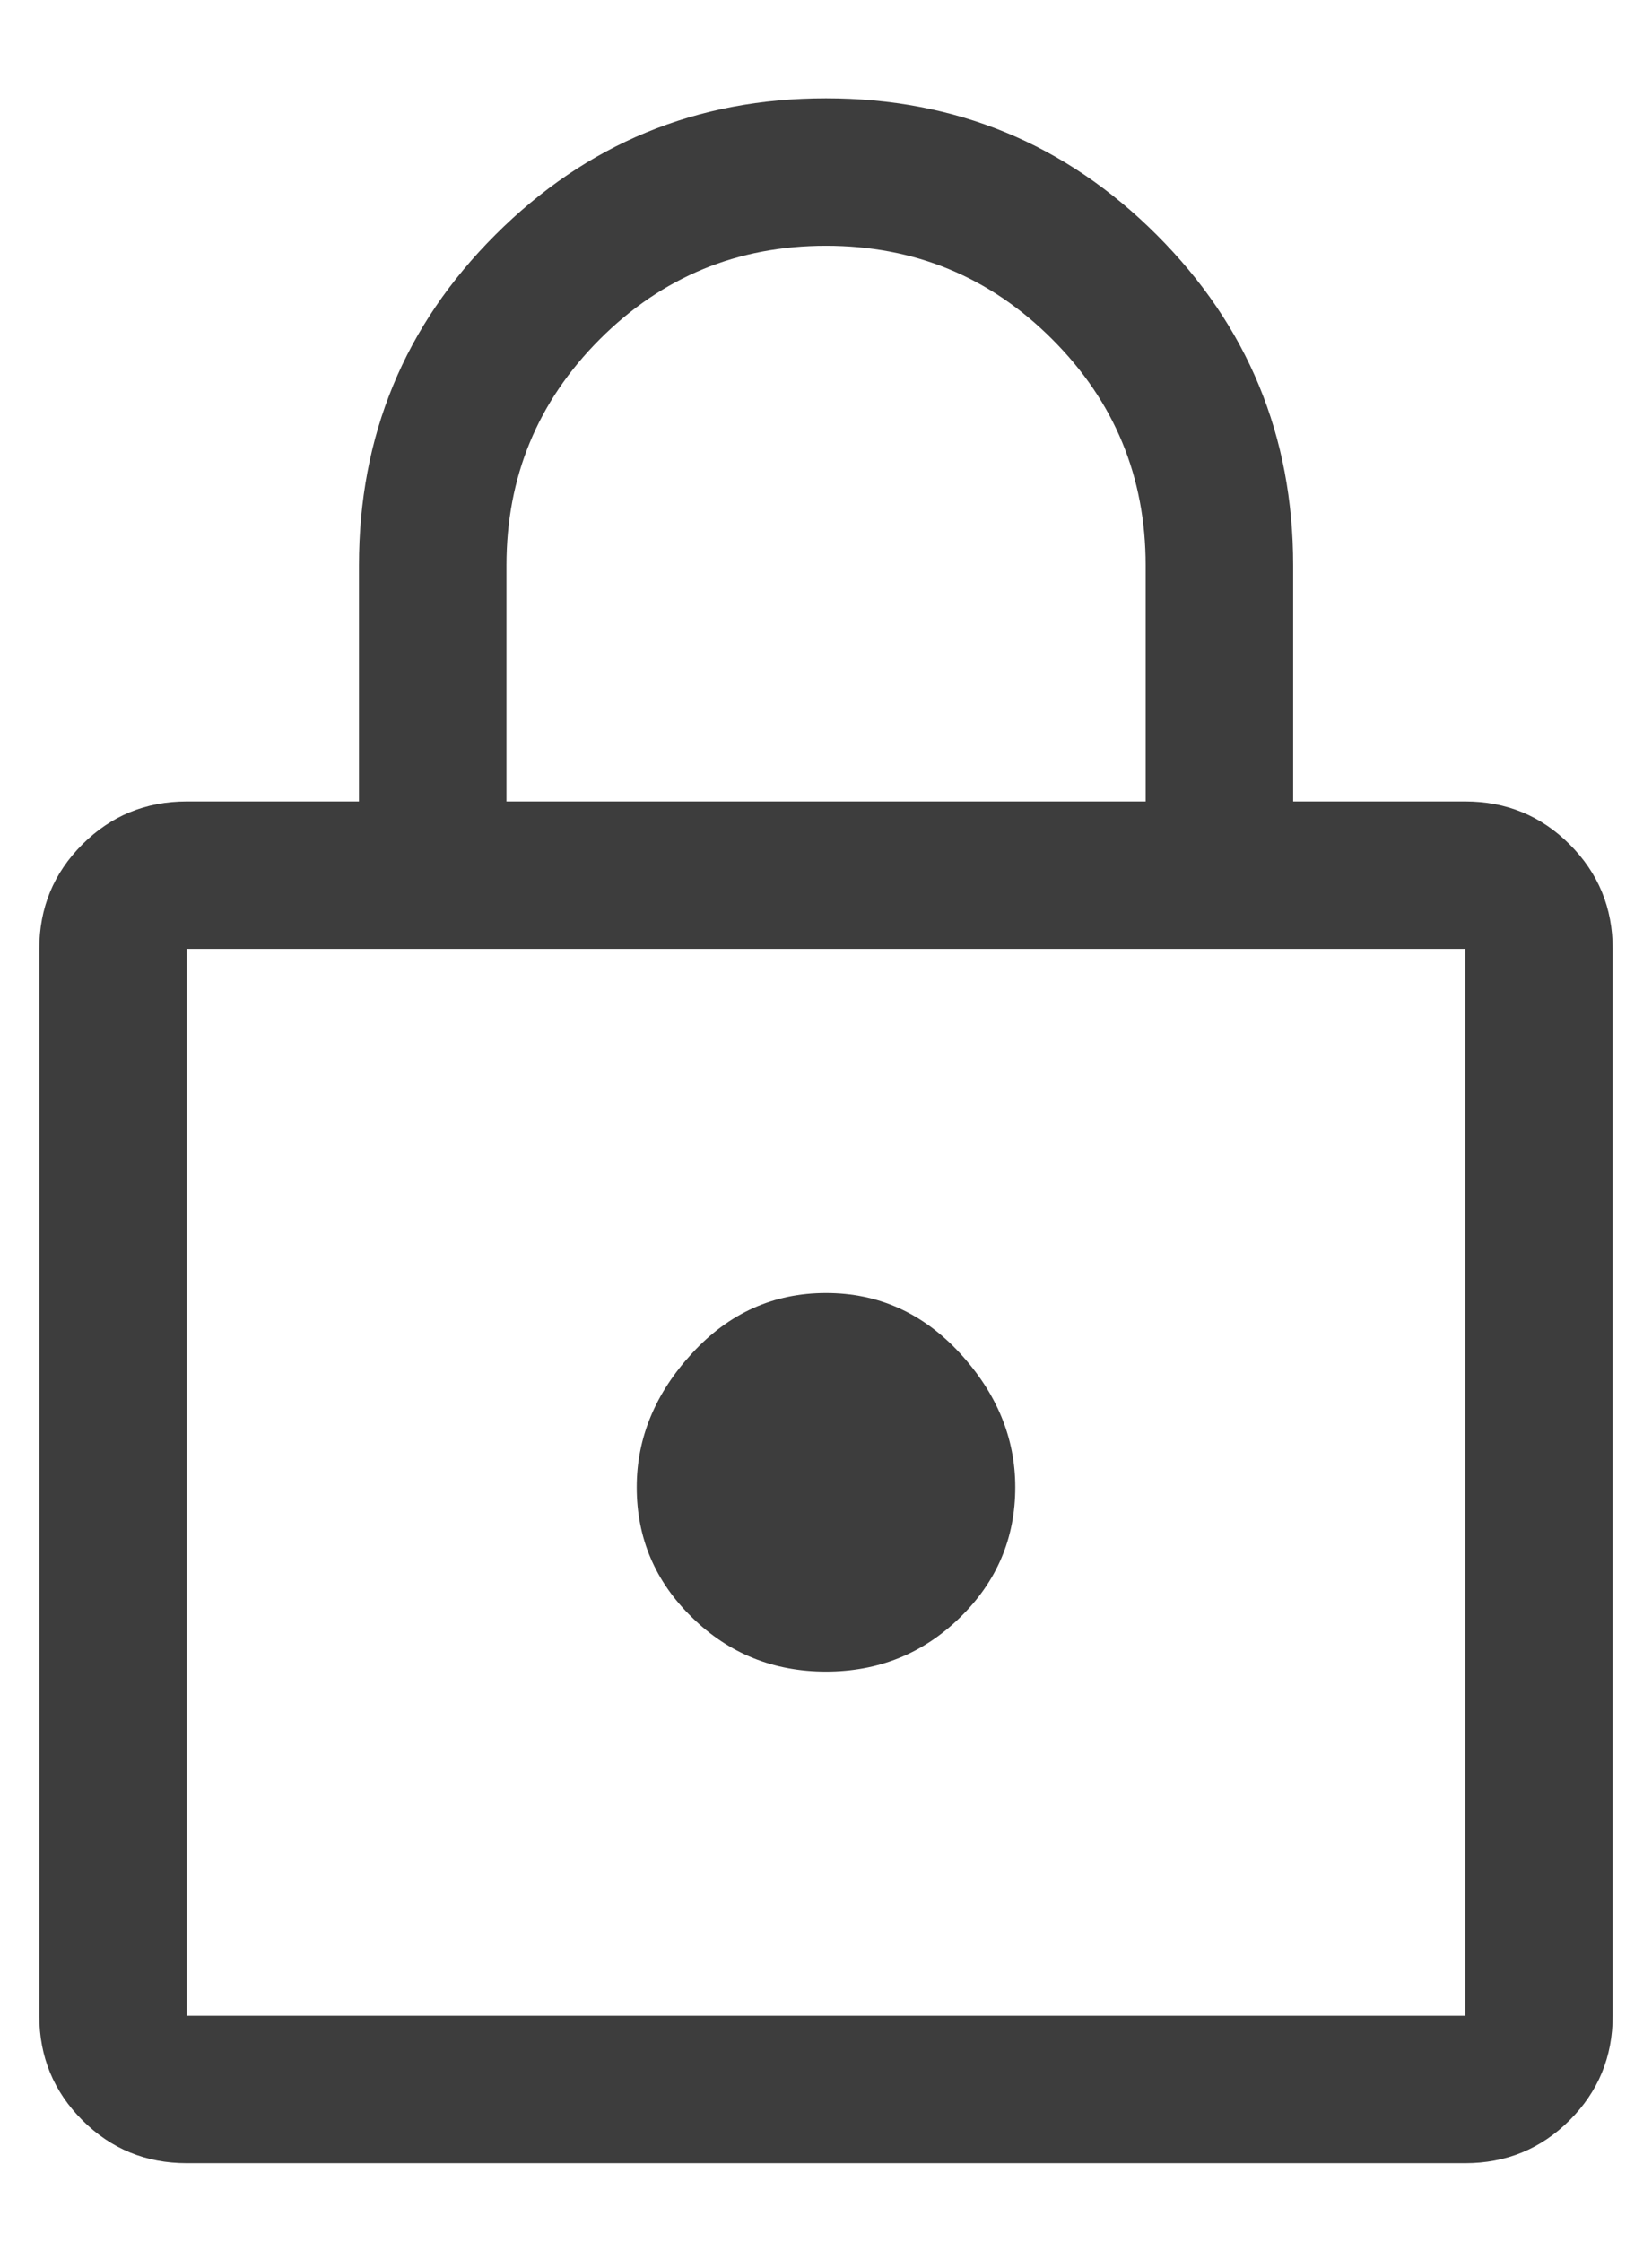 <svg width="14" height="19" viewBox="0 0 14 19" fill="none" xmlns="http://www.w3.org/2000/svg">
<path d="M1.583 18.333C1.236 18.333 0.941 18.212 0.698 17.969C0.455 17.726 0.333 17.431 0.333 17.083V8.042C0.333 7.694 0.455 7.399 0.698 7.156C0.941 6.913 1.236 6.792 1.583 6.792H3.042V4.792C3.042 3.694 3.427 2.76 4.198 1.99C4.969 1.219 5.903 0.833 7 0.833C8.097 0.833 9.031 1.219 9.802 1.99C10.573 2.76 10.959 3.694 10.959 4.792V6.792H12.417C12.764 6.792 13.059 6.913 13.302 7.156C13.545 7.399 13.667 7.694 13.667 8.042V17.083C13.667 17.431 13.545 17.726 13.302 17.969C13.059 18.212 12.764 18.333 12.417 18.333H1.583ZM1.583 17.083H12.417V8.042H1.583V17.083ZM7 14.167C7.445 14.167 7.823 14.014 8.136 13.708C8.448 13.403 8.604 13.035 8.604 12.604C8.604 12.188 8.448 11.809 8.136 11.469C7.823 11.129 7.445 10.958 7 10.958C6.556 10.958 6.177 11.129 5.865 11.469C5.552 11.809 5.396 12.188 5.396 12.604C5.396 13.035 5.552 13.403 5.865 13.708C6.177 14.014 6.556 14.167 7 14.167ZM4.292 6.792H9.709V4.792C9.709 4.042 9.445 3.403 8.917 2.875C8.389 2.347 7.75 2.083 7 2.083C6.25 2.083 5.611 2.347 5.083 2.875C4.556 3.403 4.292 4.042 4.292 4.792V6.792ZM1.583 17.083V8.042V17.083Z" fill="#3D3D3D"/>
</svg>

